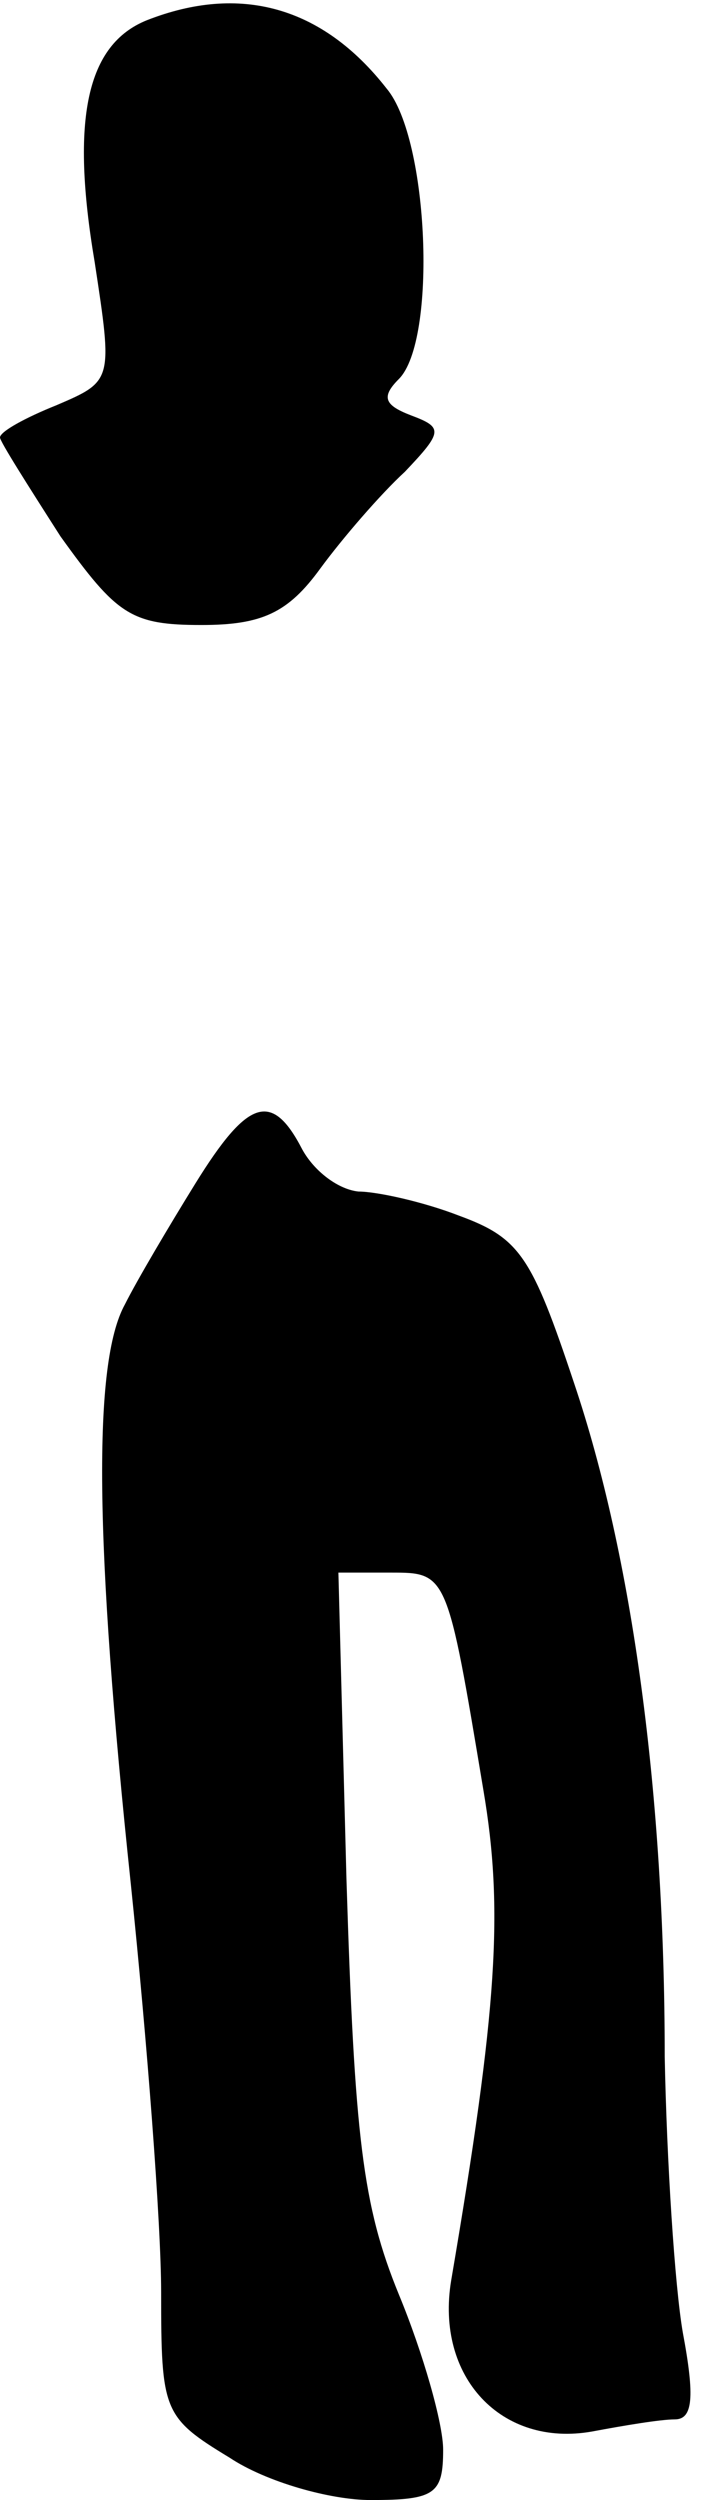 <?xml version="1.0" standalone="no"?>
<!DOCTYPE svg PUBLIC "-//W3C//DTD SVG 20010904//EN"
 "http://www.w3.org/TR/2001/REC-SVG-20010904/DTD/svg10.dtd">
<svg version="1.0" xmlns="http://www.w3.org/2000/svg"
 width="35pt" height="124pt" viewBox="0 0 35 124"
 preserveAspectRatio="xMidYMid meet">
<g transform="translate(0,124) scale(0.1,-0.1)"
fill="#000000" stroke="none">
<path fill="#000000" stroke="none" d="M73 1230 c-30 -12 -38 -49 -26 -120 9
-59 9 -59 -19 -71 -15 -6 -28 -13 -28 -16 0 -2 14 -24 30 -49 28 -39 35 -44
70 -44 30 0 43 6 59 28 11 15 30 37 42 48 19 20 19 22 3 28 -13 5 -15 9 -6 18
19 19 15 119 -6 144 -32 41 -73 52 -119 34z"/>
<path fill="#000000" stroke="none" d="M97 653 c-13 -21 -29 -48 -35 -60 -16
-29 -15 -118 3 -288 8 -77 15 -168 15 -202 0 -59 1 -62 34 -82 18 -12 50 -21
70 -21 32 0 36 3 36 25 0 13 -10 48 -22 77 -18 44 -22 78 -26 206 l-4 152 26
0 c28 0 28 0 46 -108 10 -59 7 -108 -16 -243 -8 -48 25 -83 70 -75 16 3 34 6
41 6 9 0 10 11 4 43 -4 23 -8 85 -9 137 0 130 -16 248 -45 334 -21 63 -27 72
-57 83 -18 7 -41 12 -50 12 -10 1 -22 10 -28 21 -15 29 -27 25 -53 -17z"/>
</g>
</svg>
